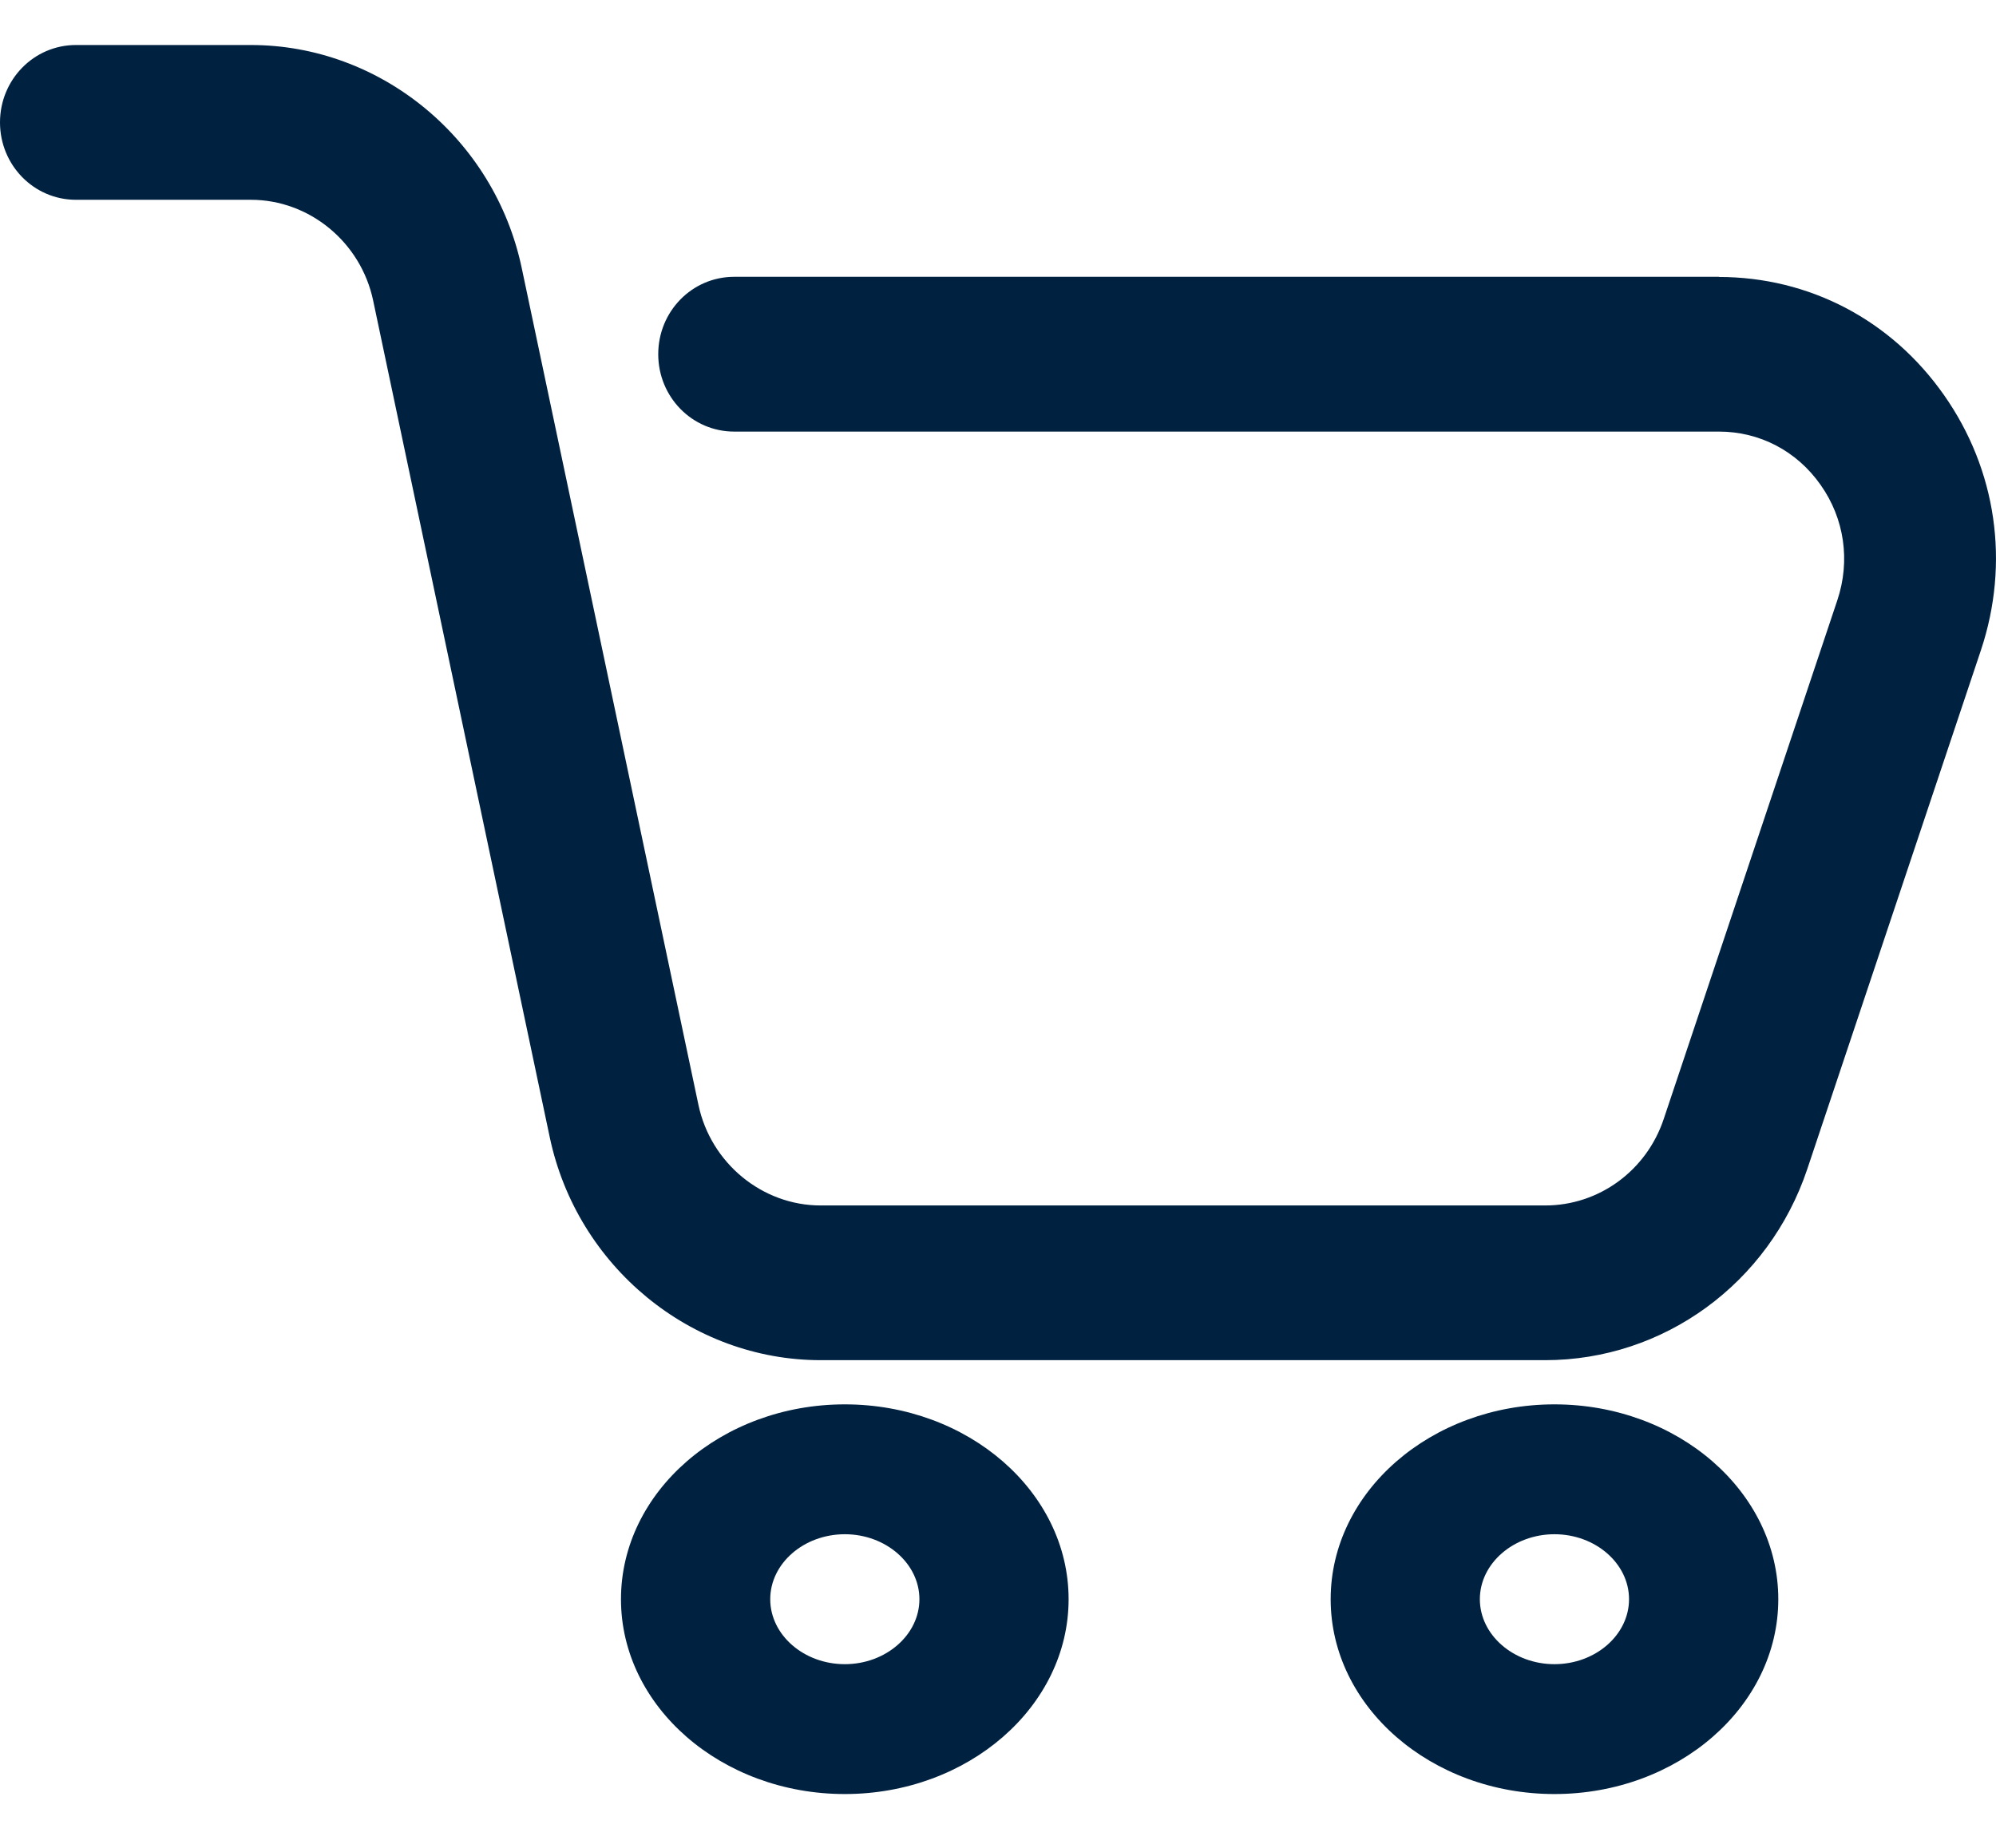 <svg width="27" height="25" viewBox="0 0 27 25" fill="none" xmlns="http://www.w3.org/2000/svg">
<path d="M23.251 3.745H9.931C9.362 3.745 8.904 4.213 8.904 4.792C8.904 5.371 9.362 5.839 9.931 5.839H23.251C23.802 5.839 24.305 6.1 24.628 6.561C24.95 7.017 25.032 7.587 24.854 8.12L22.505 15.14C22.272 15.838 21.629 16.309 20.902 16.309H11.101C10.311 16.309 9.615 15.737 9.448 14.949L7.057 3.624C6.688 1.875 5.147 0.609 3.394 0.609H1.027C0.459 0.609 0 1.077 0 1.656C0 2.235 0.459 2.703 1.027 2.703H3.394C4.184 2.703 4.88 3.275 5.047 4.063L7.437 15.388C7.807 17.136 9.348 18.402 11.101 18.402H20.902C22.505 18.402 23.929 17.363 24.447 15.817L26.796 8.797C27.189 7.618 27.009 6.359 26.296 5.344C25.584 4.329 24.474 3.747 23.249 3.747L23.251 3.745Z" fill="#002140"/>
<path d="M11.428 19C9.759 19 8.4 20.183 8.4 21.636C8.4 23.089 9.759 24.272 11.428 24.272C13.096 24.272 14.455 23.089 14.455 21.636C14.455 20.183 13.096 19 11.428 19ZM11.428 22.515C10.873 22.515 10.419 22.119 10.419 21.636C10.419 21.153 10.873 20.757 11.428 20.757C11.982 20.757 12.437 21.153 12.437 21.636C12.437 22.119 11.982 22.515 11.428 22.515Z" fill="#002140"/>
<path d="M21.027 19C19.359 19 18 20.183 18 21.636C18 23.089 19.359 24.272 21.027 24.272C22.696 24.272 24.055 23.089 24.055 21.636C24.055 20.183 22.696 19 21.027 19ZM21.027 22.515C20.473 22.515 20.018 22.119 20.018 21.636C20.018 21.153 20.473 20.757 21.027 20.757C21.582 20.757 22.036 21.153 22.036 21.636C22.036 22.119 21.582 22.515 21.027 22.515Z" fill="#002140"/>
</svg>
